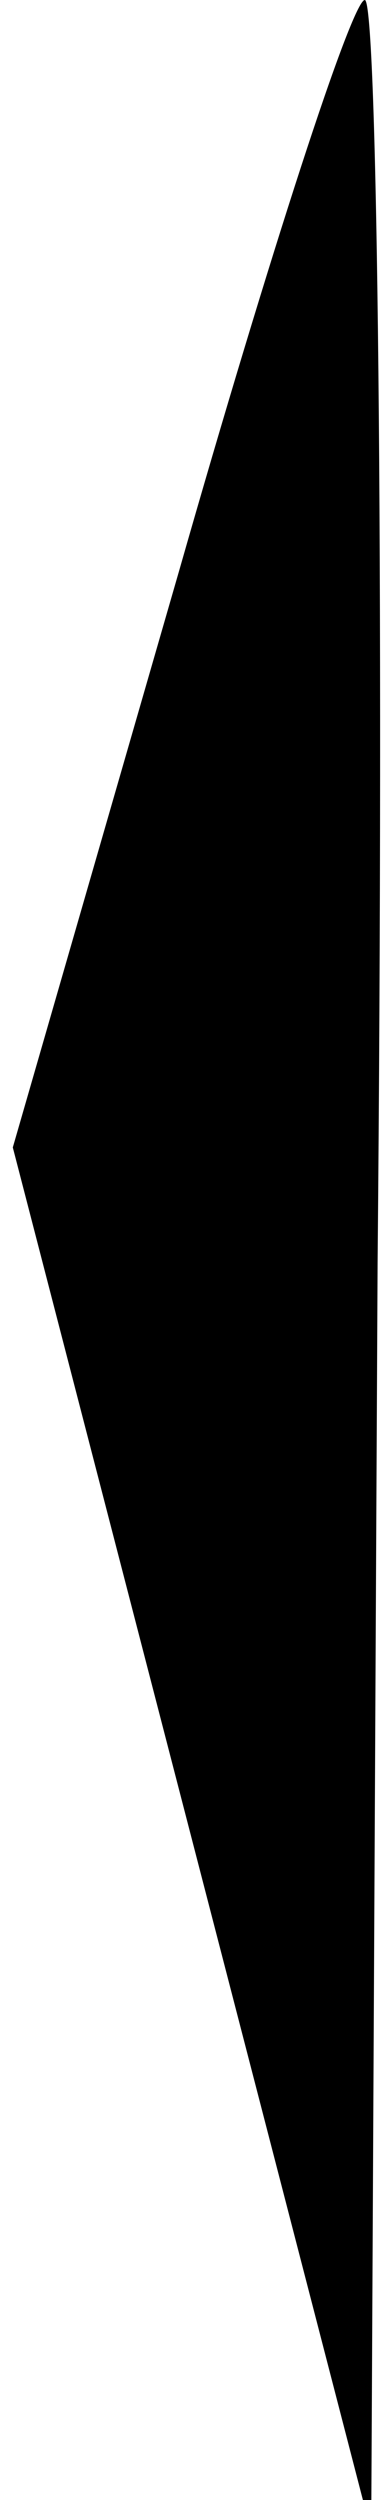 <?xml version="1.0" standalone="no"?>
<!DOCTYPE svg PUBLIC "-//W3C//DTD SVG 20010904//EN"
 "http://www.w3.org/TR/2001/REC-SVG-20010904/DTD/svg10.dtd">
<svg version="1.0" xmlns="http://www.w3.org/2000/svg"
 width="6pt" height="39pt" viewBox="0 0 6 39"
 preserveAspectRatio="xMidYMid meet">
<g transform="translate(0,39) scale(0.1,-0.1)"
fill="#000000" stroke="none">
<path fill="#000000" stroke="none" d="M28 301 l-26 -90 28 -108 28 -108 1
198 c1 108 0 197 -2 197 -2 0 -15 -40 -29 -89z"/>
</g>
</svg>
